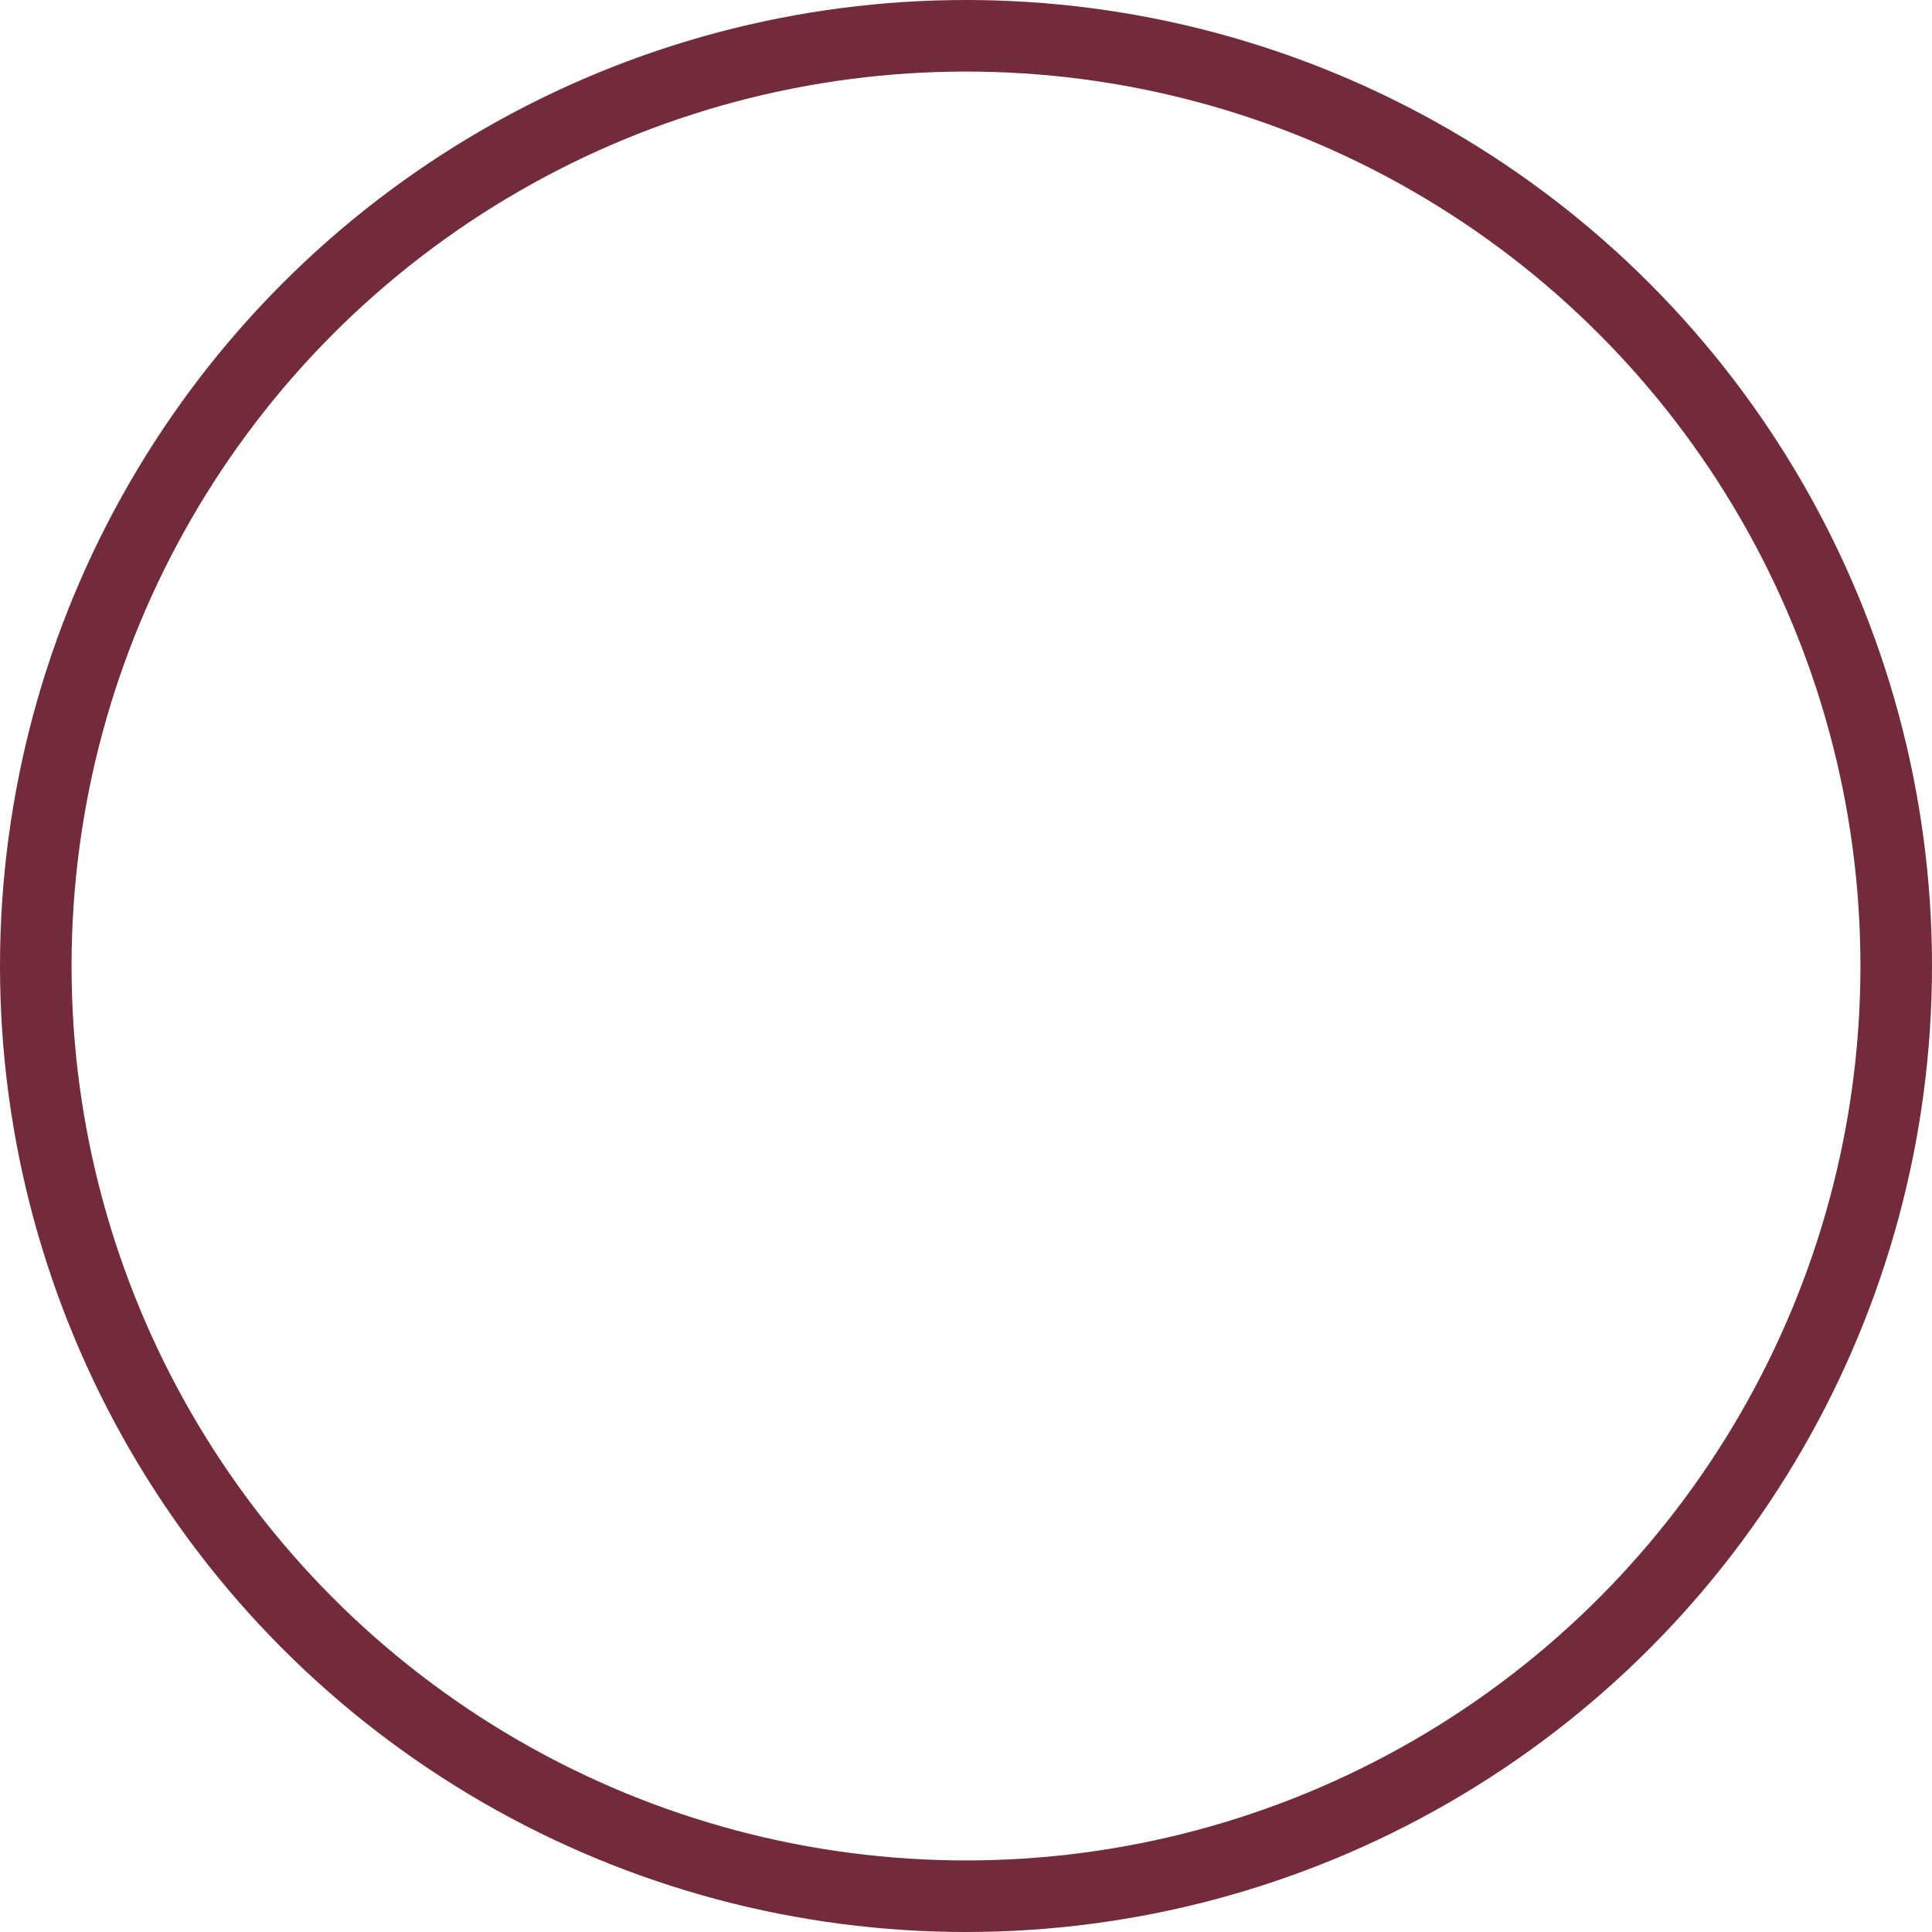 <svg xmlns="http://www.w3.org/2000/svg" width="27" height="27" viewBox="0 0 27 27">
  <g id="Elipse_7" data-name="Elipse 7" fill="none" stroke="#732a3b" stroke-width="1">
    <circle cx="13.5" cy="13.5" r="13.5" stroke="none"/>
    <circle cx="13.5" cy="13.5" r="13" fill="none"/>
  </g>
</svg>
